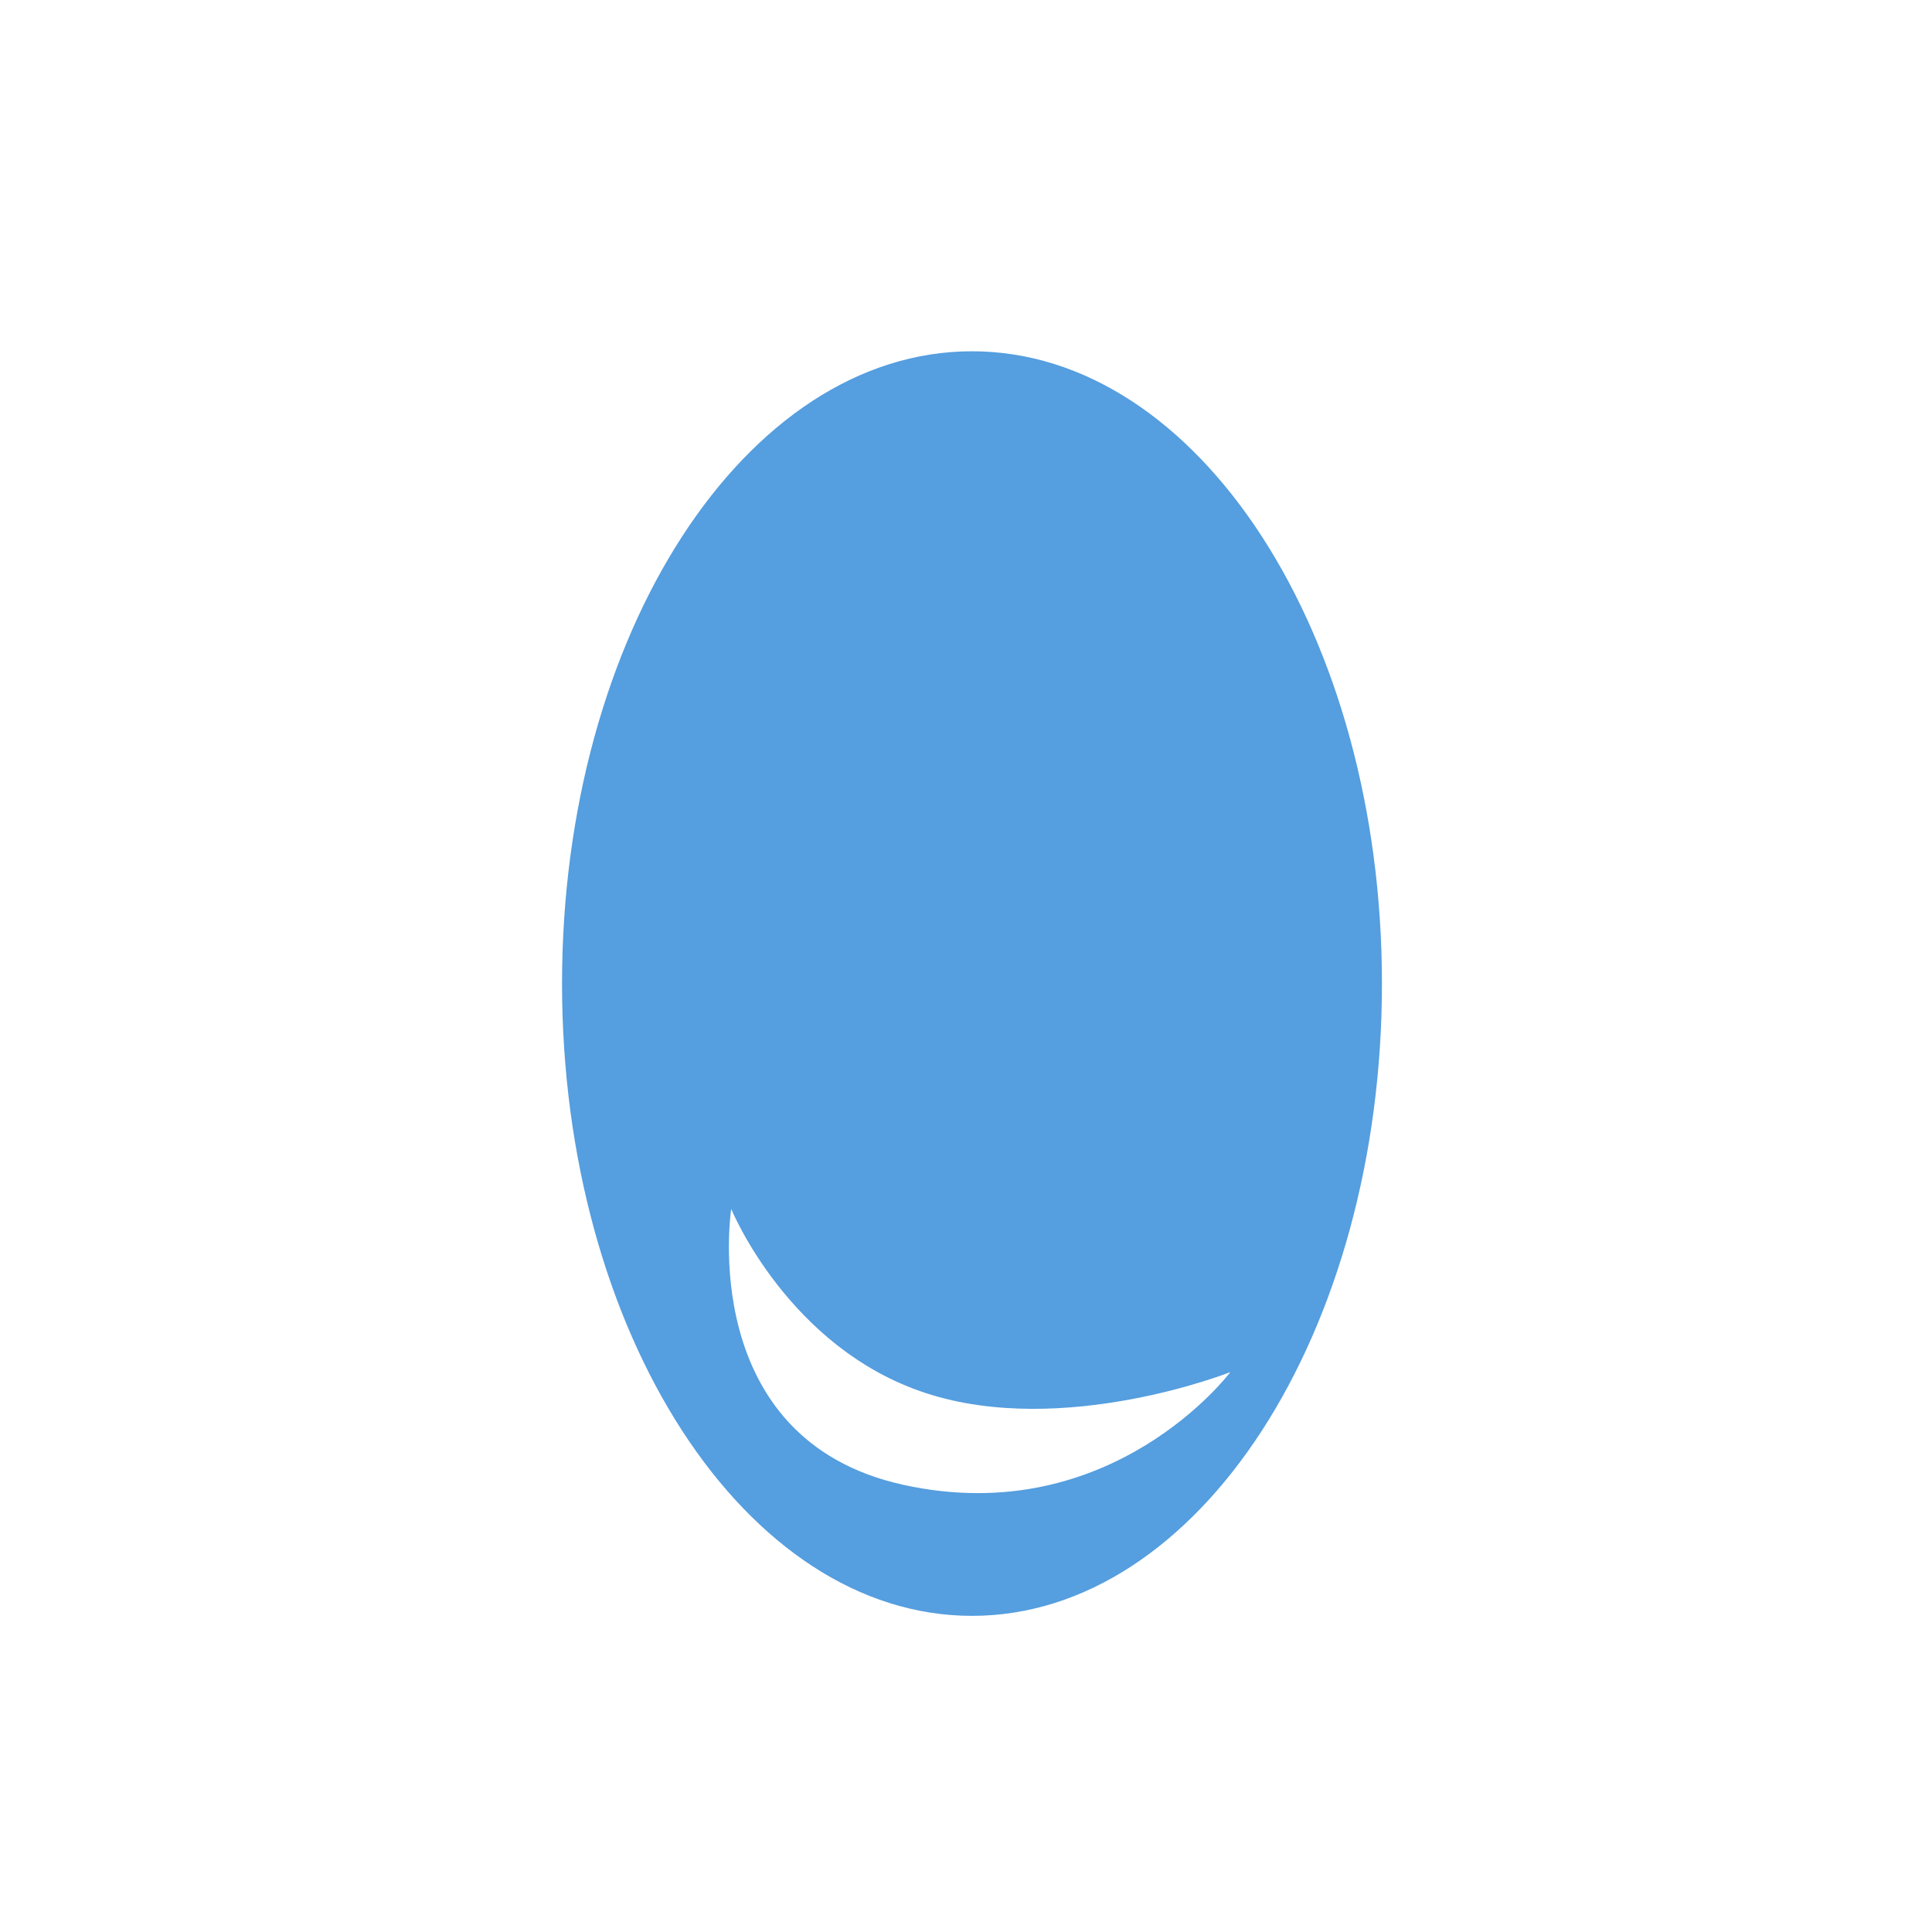<svg width="55" height="55" viewBox="0 0 55 55" fill="none" xmlns="http://www.w3.org/2000/svg">
<path fill-rule="evenodd" clip-rule="evenodd" d="M27.671 46C34.116 46 39.341 37.941 39.341 28C39.341 18.059 34.116 10 27.671 10C21.225 10 16 18.059 16 28C16 37.941 21.225 46 27.671 46ZM25.725 42.272C19.803 40.977 20.816 34.416 20.816 34.416C20.816 34.416 22.434 38.377 26.358 39.659C30.282 40.942 35.025 39.061 35.025 39.061C35.025 39.061 31.648 43.568 25.725 42.272Z" fill="#559EDF"/>
</svg>
